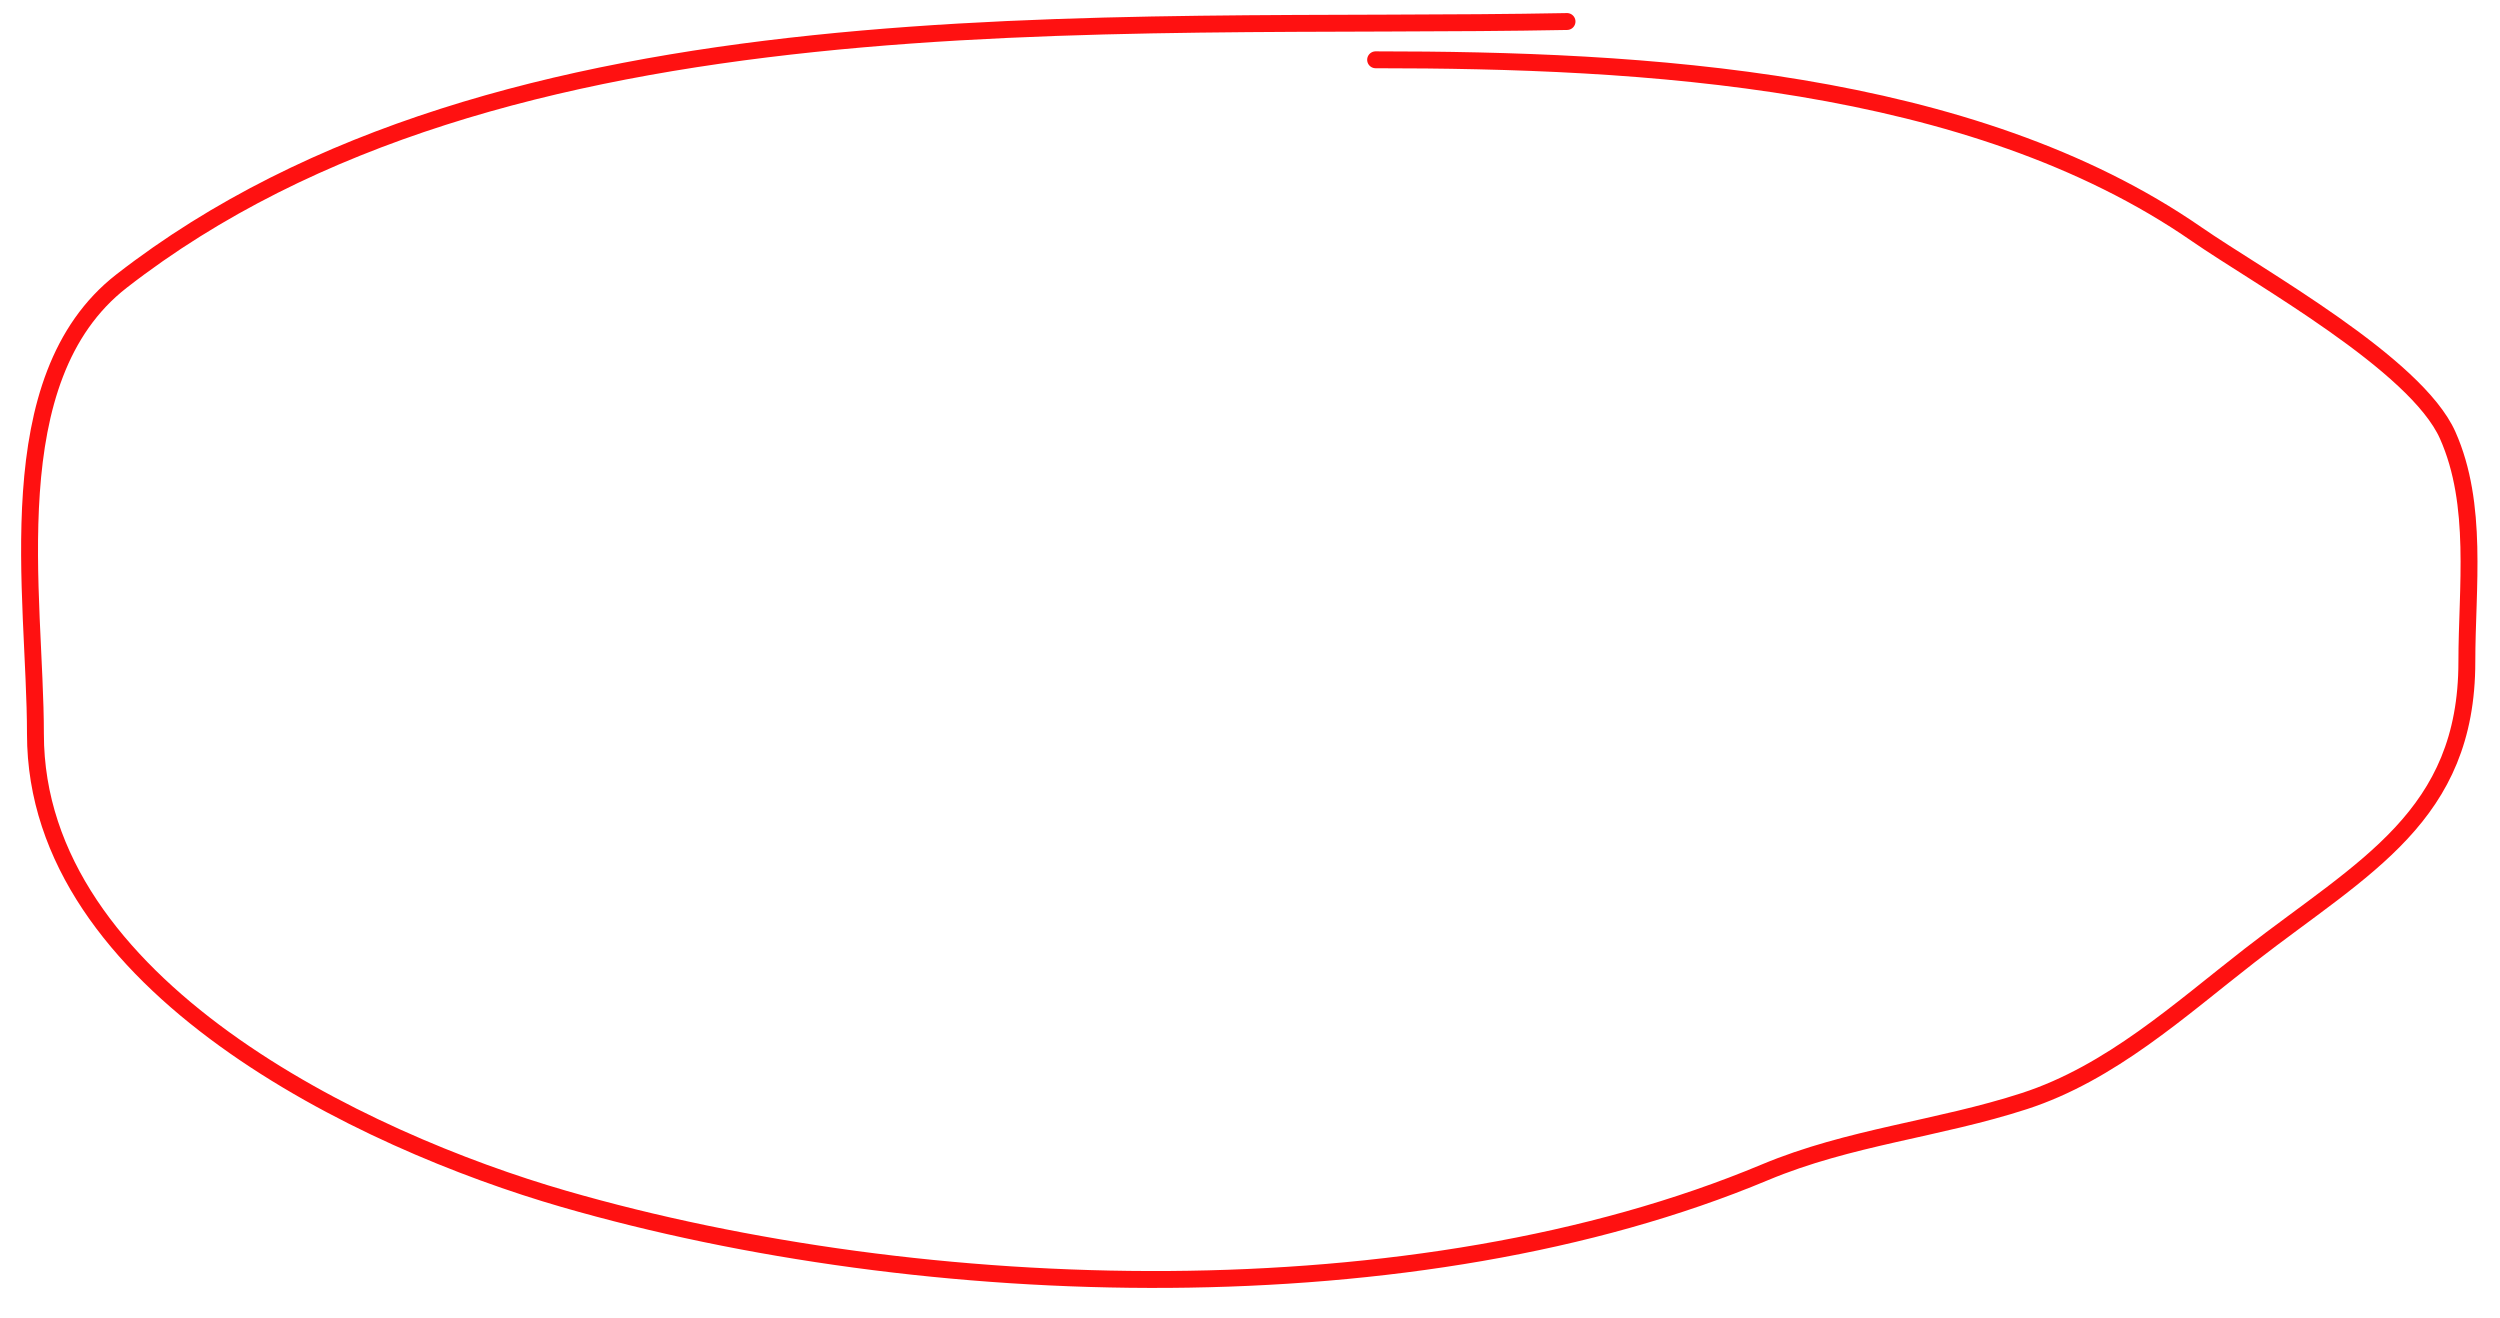 <svg width="74" height="39" viewBox="0 0 74 39" fill="none" xmlns="http://www.w3.org/2000/svg">
<path d="M46.384 0.637C32.709 0.9 14.866 -0.444 3.599 8.319C-0.119 11.211 1.049 17.618 1.049 21.73C1.049 29.171 10.743 33.769 16.696 35.488C27.372 38.573 41.92 39.021 52.24 34.701C54.746 33.652 57.367 33.422 59.922 32.592C62.481 31.76 64.515 29.895 66.596 28.279C69.985 25.648 73.019 24.157 73.019 19.589C73.019 17.406 73.365 14.936 72.452 12.884C71.514 10.773 66.859 8.205 65.022 6.933C58.325 2.297 48.599 1.77 40.718 1.77" stroke="#FF1111" stroke-width="0.5" stroke-linecap="round"/>
</svg>

